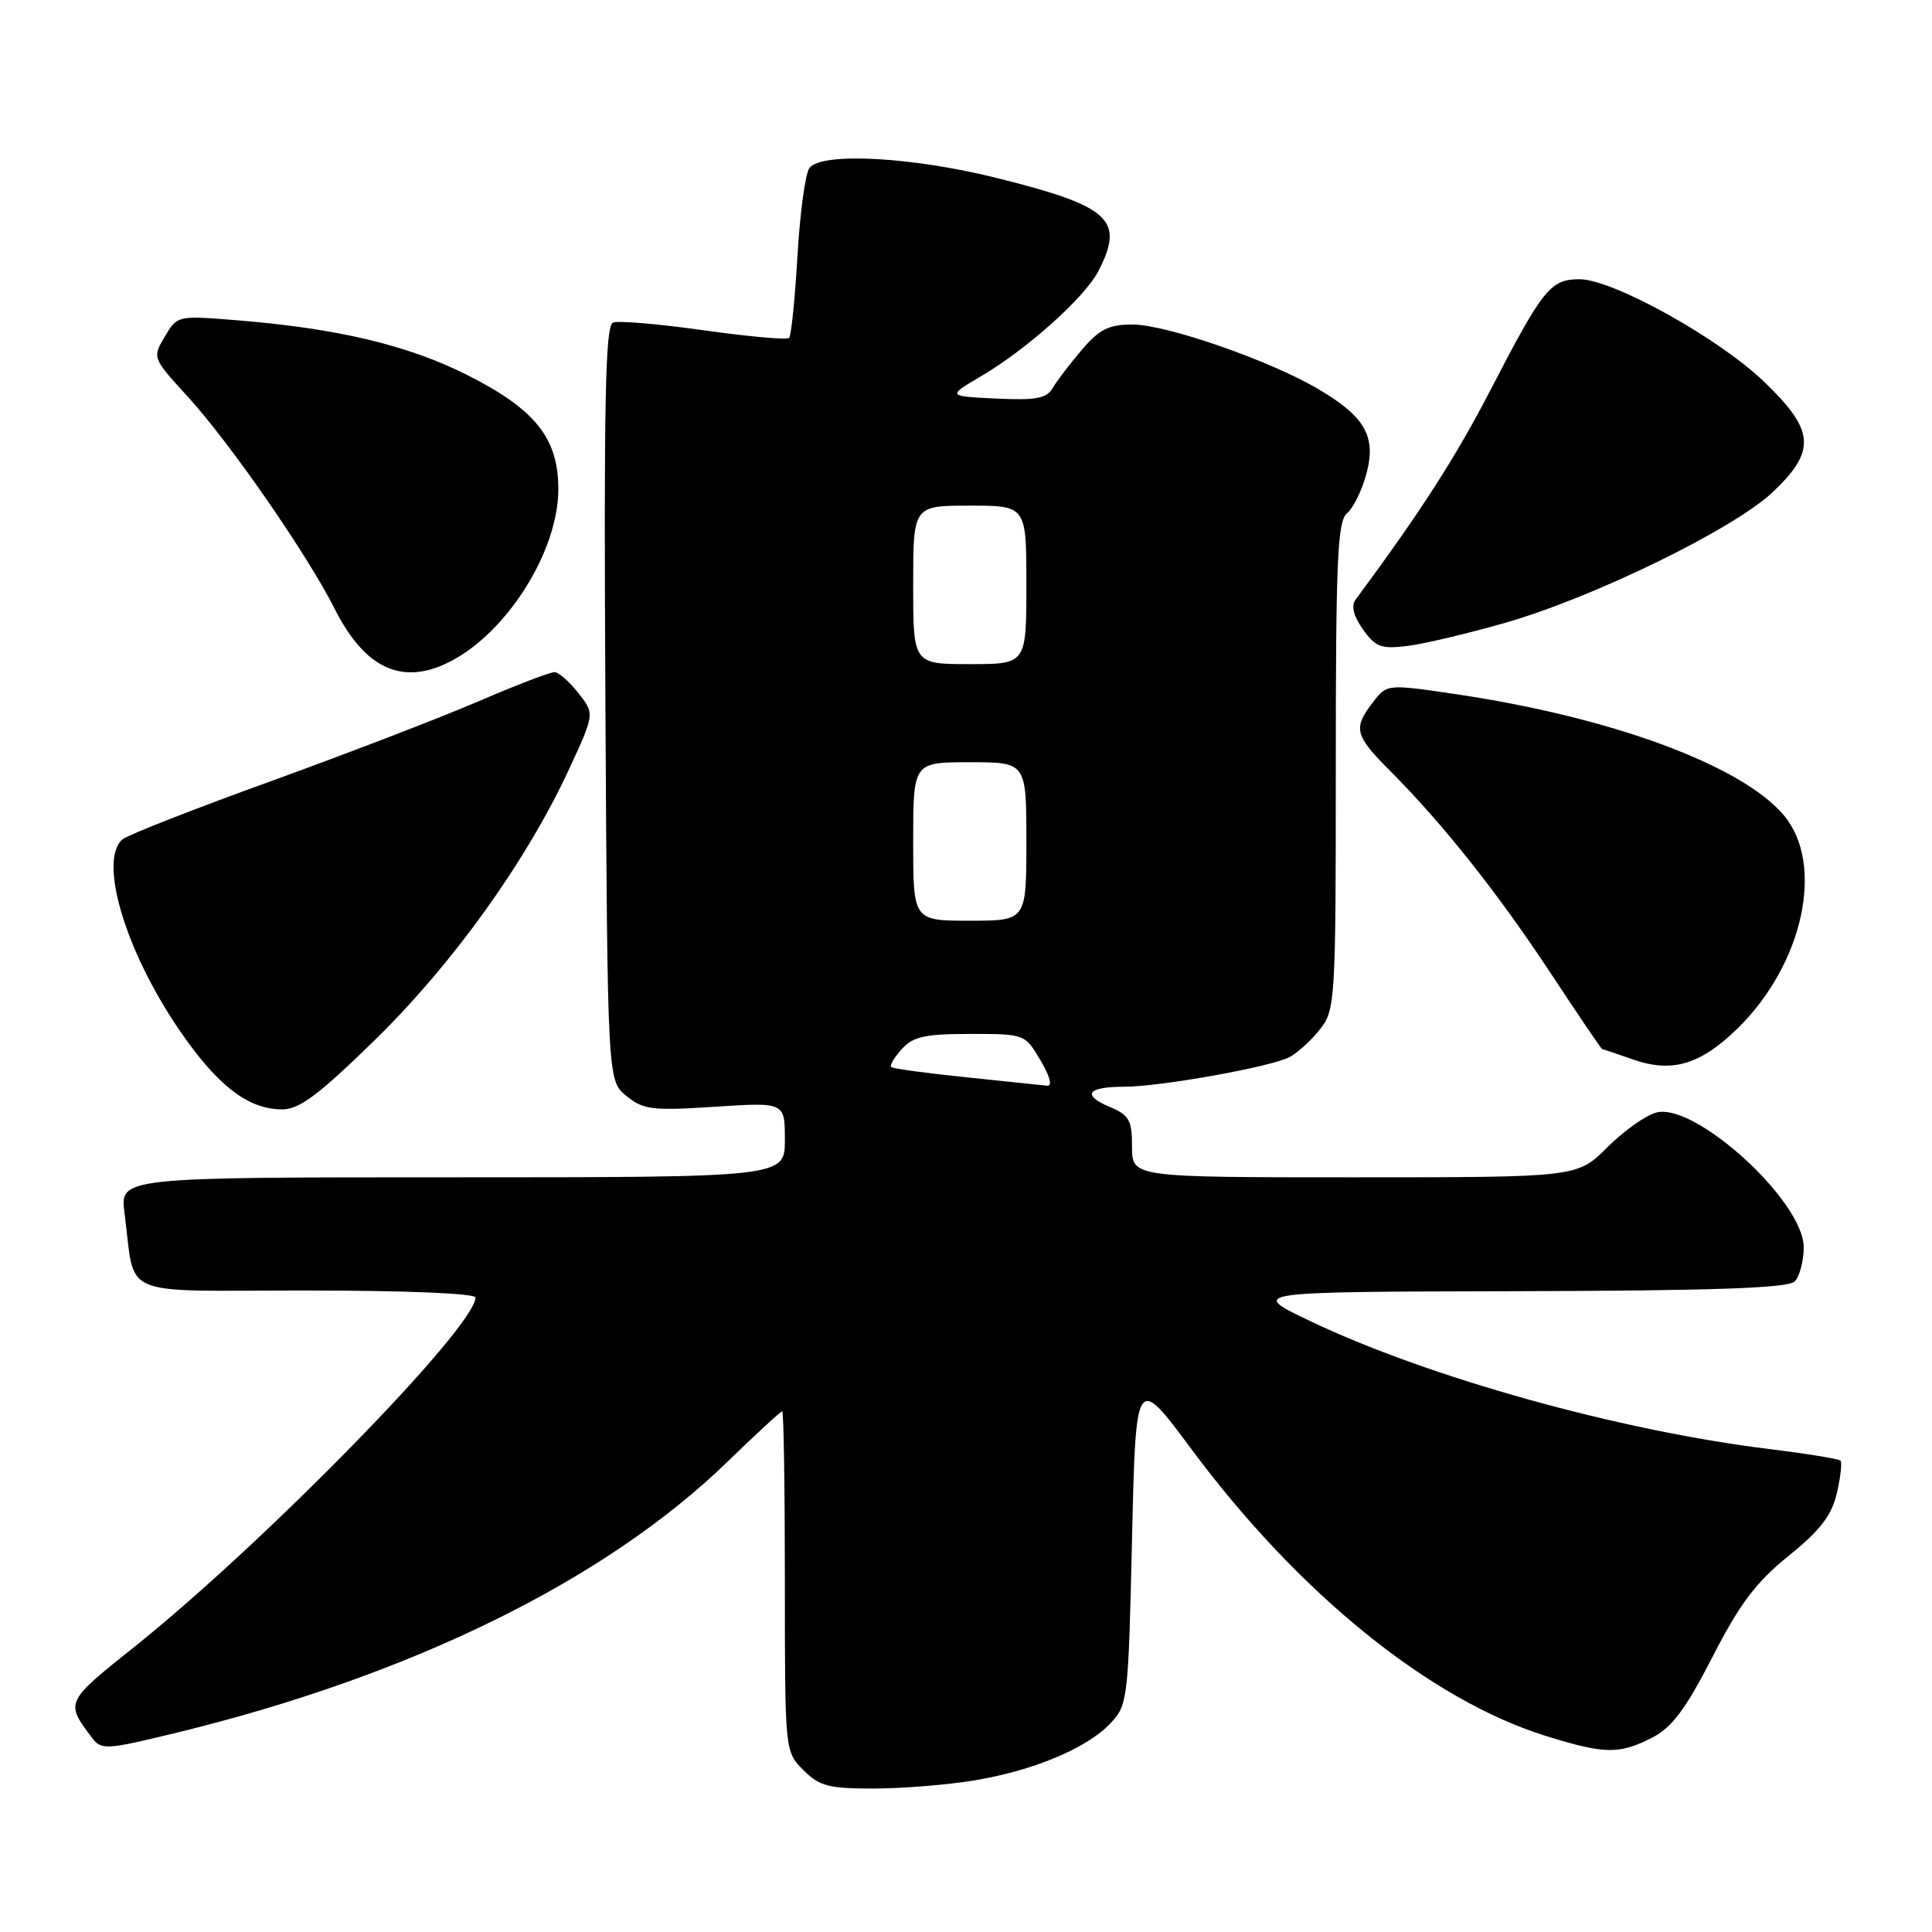 <?xml version="1.0" encoding="UTF-8" standalone="no"?>
<!DOCTYPE svg PUBLIC "-//W3C//DTD SVG 1.1//EN" "http://www.w3.org/Graphics/SVG/1.1/DTD/svg11.dtd" >
<svg xmlns="http://www.w3.org/2000/svg" xmlns:xlink="http://www.w3.org/1999/xlink" version="1.1" viewBox="0 0 256 256">
 <g >
 <path fill="currentColor"
d=" M 128.93 235.94 C 136.84 234.66 144.03 231.66 147.15 228.34 C 149.43 225.92 149.51 225.22 150.00 203.97 C 150.50 182.10 150.50 182.10 157.88 192.03 C 172.10 211.18 189.52 225.26 204.86 230.03 C 212.65 232.45 214.56 232.48 218.91 230.25 C 221.56 228.89 223.33 226.51 226.91 219.56 C 230.53 212.50 232.66 209.67 237.00 206.16 C 241.22 202.75 242.71 200.80 243.40 197.83 C 243.89 195.70 244.10 193.77 243.87 193.54 C 243.64 193.30 239.41 192.62 234.47 192.01 C 214.53 189.57 189.18 182.50 173.50 175.00 C 165.50 171.17 165.50 171.17 201.05 171.09 C 227.27 171.02 236.92 170.68 237.80 169.80 C 238.46 169.14 239.00 167.10 239.00 165.26 C 239.00 159.20 224.69 146.11 219.50 147.41 C 218.10 147.76 215.16 149.84 212.97 152.03 C 209.00 156.00 209.00 156.00 179.50 156.00 C 150.00 156.00 150.00 156.00 150.00 151.95 C 150.00 148.40 149.63 147.75 146.98 146.64 C 143.31 145.09 144.10 144.00 148.92 144.00 C 153.75 144.00 168.46 141.36 170.89 140.06 C 171.97 139.48 173.78 137.82 174.92 136.37 C 176.93 133.82 177.00 132.62 177.00 101.49 C 177.00 74.12 177.23 69.06 178.49 68.01 C 179.31 67.32 180.47 64.98 181.05 62.80 C 182.39 57.83 180.89 55.19 174.62 51.52 C 168.17 47.73 154.52 43.00 150.07 43.00 C 146.92 43.00 145.68 43.62 143.35 46.35 C 141.78 48.19 140.05 50.46 139.50 51.40 C 138.69 52.80 137.30 53.06 132.00 52.81 C 125.50 52.50 125.50 52.50 130.00 49.85 C 136.07 46.28 143.74 39.41 145.53 35.94 C 149.06 29.11 147.13 27.34 132.10 23.59 C 120.83 20.78 108.92 20.14 107.26 22.25 C 106.72 22.94 106.00 28.17 105.67 33.88 C 105.34 39.59 104.84 44.50 104.56 44.78 C 104.28 45.06 99.20 44.60 93.28 43.77 C 87.37 42.93 81.94 42.47 81.23 42.74 C 80.20 43.14 80.00 53.16 80.22 93.21 C 80.50 143.18 80.50 143.18 83.00 145.22 C 85.25 147.05 86.41 147.19 94.75 146.65 C 104.00 146.05 104.00 146.05 104.00 151.03 C 104.00 156.00 104.00 156.00 59.94 156.00 C 15.88 156.00 15.88 156.00 16.50 160.75 C 18.01 172.18 15.24 171.00 40.58 171.00 C 53.81 171.00 63.00 171.38 63.00 171.93 C 63.00 175.82 35.01 204.47 17.79 218.23 C 8.64 225.53 8.63 225.55 12.18 230.25 C 13.43 231.91 14.02 231.88 23.50 229.57 C 54.59 221.98 80.17 209.40 96.33 193.75 C 100.16 190.04 103.45 187.00 103.65 187.00 C 103.84 187.00 104.00 197.15 104.00 209.55 C 104.00 232.09 104.00 232.09 106.45 234.55 C 108.58 236.67 109.82 237.00 115.70 236.99 C 119.44 236.99 125.40 236.52 128.93 235.94 Z  M 49.73 137.75 C 60.02 127.68 69.76 114.10 75.37 101.99 C 78.80 94.58 78.80 94.58 76.65 91.85 C 75.47 90.34 74.05 89.09 73.50 89.06 C 72.95 89.03 68.42 90.77 63.42 92.92 C 58.43 95.07 46.06 99.83 35.93 103.50 C 25.80 107.16 16.95 110.63 16.26 111.20 C 13.00 113.90 16.55 125.90 23.70 136.39 C 28.78 143.84 32.85 146.99 37.38 147.00 C 39.68 147.00 42.21 145.10 49.73 137.75 Z  M 230.22 136.29 C 238.95 127.76 241.83 114.52 236.36 108.02 C 230.77 101.38 213.36 94.97 192.64 91.94 C 183.78 90.64 183.78 90.64 181.91 93.07 C 179.25 96.53 179.49 97.43 184.27 102.22 C 191.23 109.21 198.46 118.32 205.49 128.98 C 209.12 134.49 212.19 139.01 212.30 139.02 C 212.41 139.02 214.27 139.64 216.42 140.40 C 221.57 142.19 225.32 141.07 230.22 136.29 Z  M 59.80 87.58 C 67.29 83.65 73.94 73.02 73.98 64.90 C 74.01 58.10 70.99 54.28 61.97 49.72 C 54.09 45.74 44.73 43.51 31.31 42.43 C 23.53 41.80 23.49 41.81 21.84 44.60 C 20.18 47.40 20.19 47.43 24.87 52.55 C 30.48 58.69 40.71 73.46 44.35 80.68 C 48.40 88.70 53.41 90.94 59.80 87.58 Z  M 199.50 82.51 C 211.26 79.13 229.80 70.06 234.94 65.17 C 240.69 59.70 240.46 57.02 233.73 50.56 C 227.68 44.76 213.69 37.00 209.29 37.00 C 205.46 37.00 204.45 38.25 197.59 51.50 C 192.88 60.61 188.38 67.61 179.60 79.49 C 179.01 80.28 179.37 81.67 180.60 83.40 C 182.26 85.74 183.01 86.02 186.50 85.59 C 188.70 85.32 194.55 83.93 199.50 82.51 Z  M 128.00 142.74 C 122.78 142.21 118.32 141.60 118.09 141.39 C 117.86 141.18 118.50 140.11 119.49 139.01 C 120.99 137.35 122.57 137.00 128.56 137.00 C 135.78 137.00 135.81 137.01 137.87 140.50 C 139.16 142.69 139.48 143.95 138.72 143.86 C 138.05 143.78 133.22 143.28 128.00 142.74 Z  M 121.00 111.50 C 121.00 101.00 121.00 101.00 128.50 101.00 C 136.00 101.00 136.00 101.00 136.00 111.50 C 136.00 122.00 136.00 122.00 128.50 122.00 C 121.00 122.00 121.00 122.00 121.00 111.50 Z  M 121.00 77.50 C 121.00 67.00 121.00 67.00 128.50 67.00 C 136.00 67.00 136.00 67.00 136.00 77.50 C 136.00 88.00 136.00 88.00 128.50 88.00 C 121.00 88.00 121.00 88.00 121.00 77.50 Z "/>
</g>
</svg>